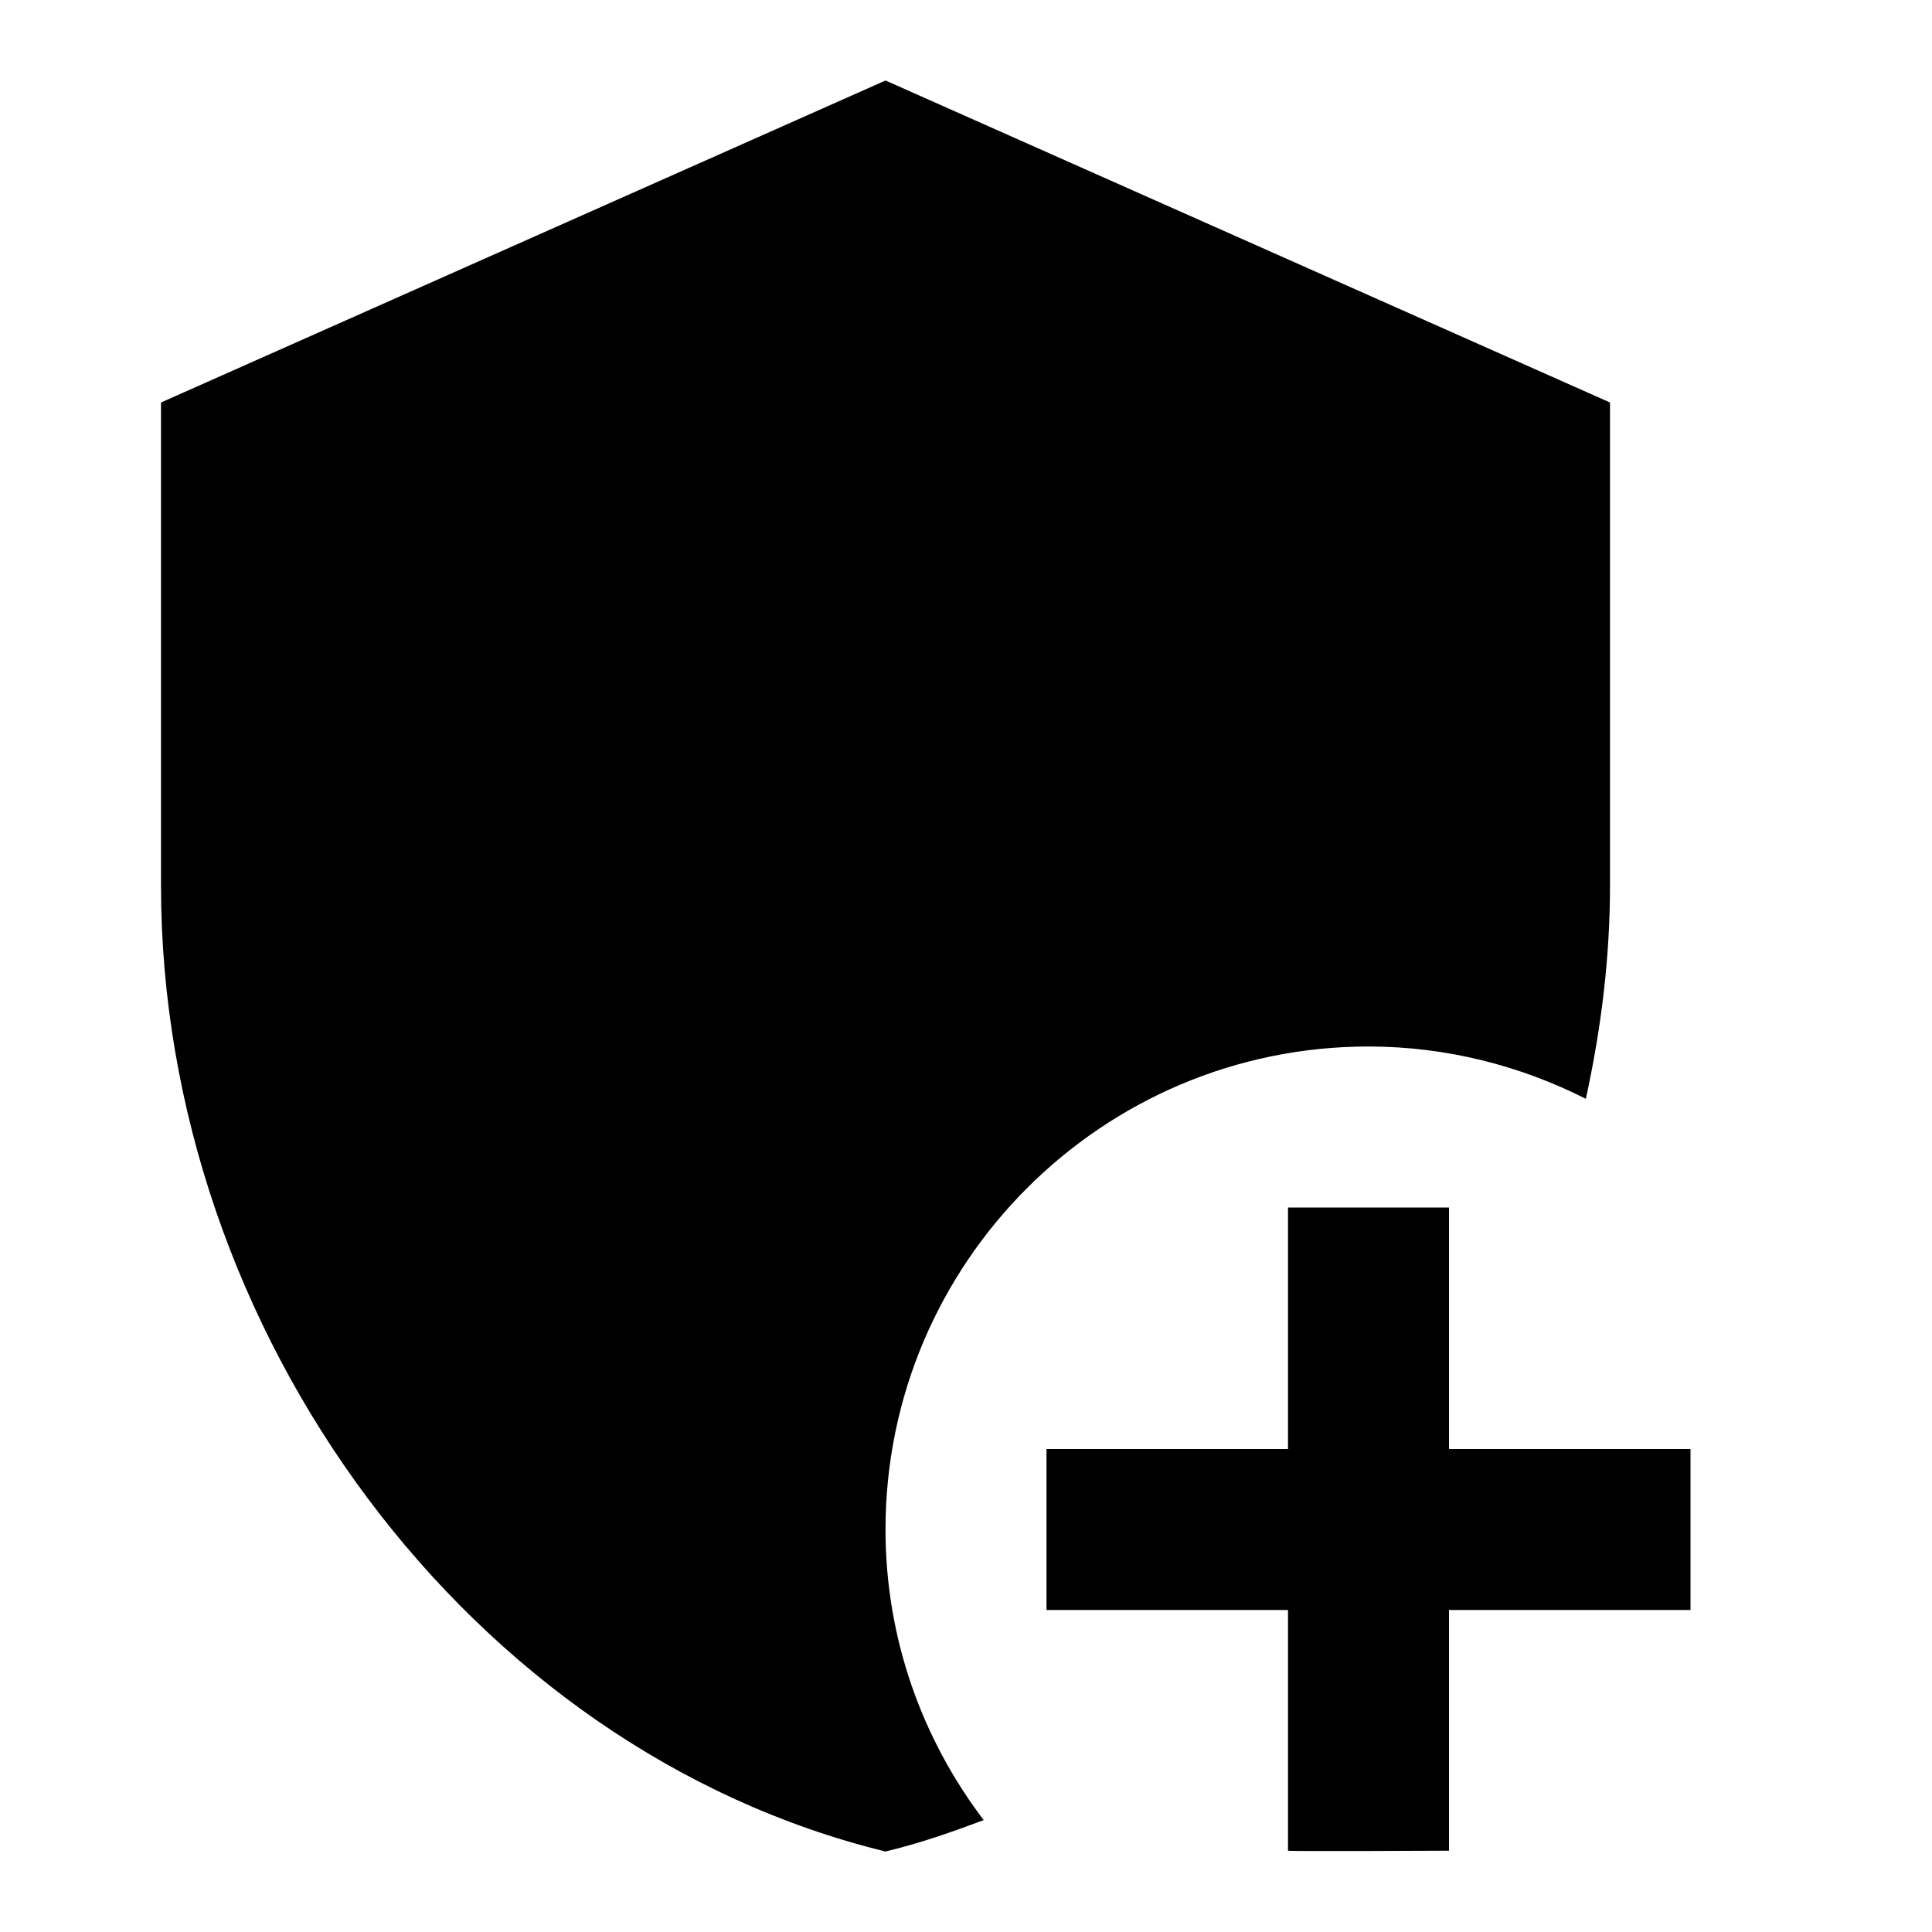 <svg width="24" height="24" viewBox="0 0 24 24" fill="none" xmlns="http://www.w3.org/2000/svg">
<path d="M12.22 22.61C11.82 22.76 11.42 22.9 11 23C5.84 21.74 2 16.55 2 11V5L11 1L20 5V11C20 11.9 19.89 12.78 19.7 13.65C18.89 13.24 17.97 13 17 13C13.69 13 11 15.69 11 19C11 20.36 11.46 21.61 12.22 22.61ZM18 20V22.99C18 22.99 16.01 23 16 22.99V20H13V18H16V15H18V18H21V20H18Z" fill="black"/>
</svg>
